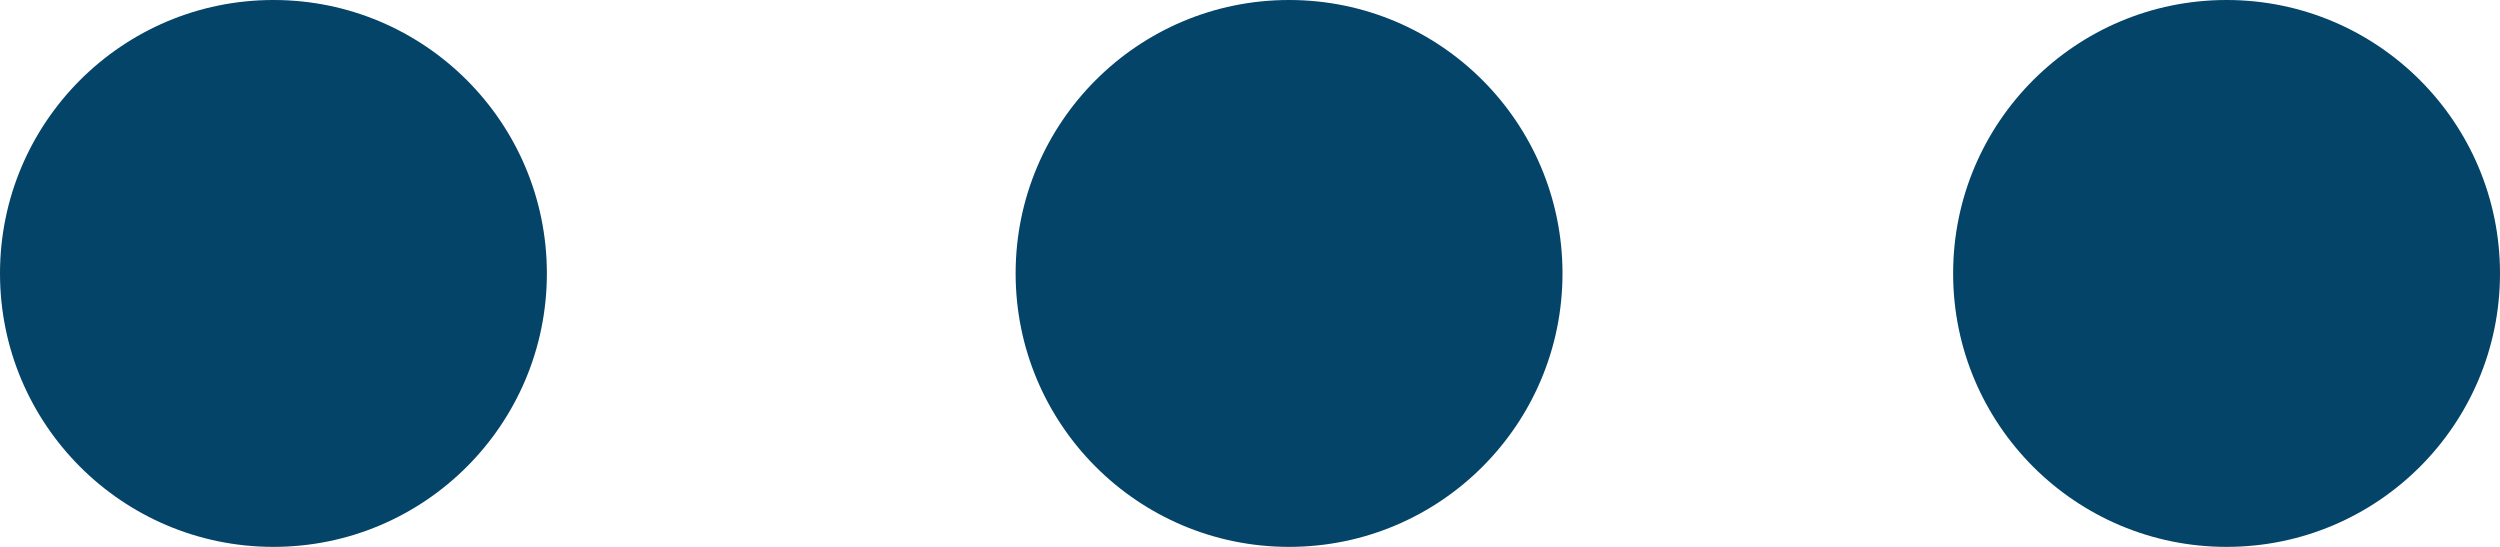 <svg xmlns="http://www.w3.org/2000/svg" width="32" height="7" viewBox="0 0 32 7">
  <g id="_3_Dot_-_Hor" data-name="3 Dot - Hor" transform="translate(-5 -18)">
    <circle id="Oval" cx="3.5" cy="3.5" r="3.5" transform="translate(5 18)" fill="#044468"/>
    <circle id="Oval-2" data-name="Oval" cx="3.5" cy="3.5" r="3.5" transform="translate(18 18)" fill="#044468"/>
    <circle id="Oval-3" data-name="Oval" cx="3.5" cy="3.5" r="3.5" transform="translate(30 18)" fill="#044468"/>
  </g>
</svg>
